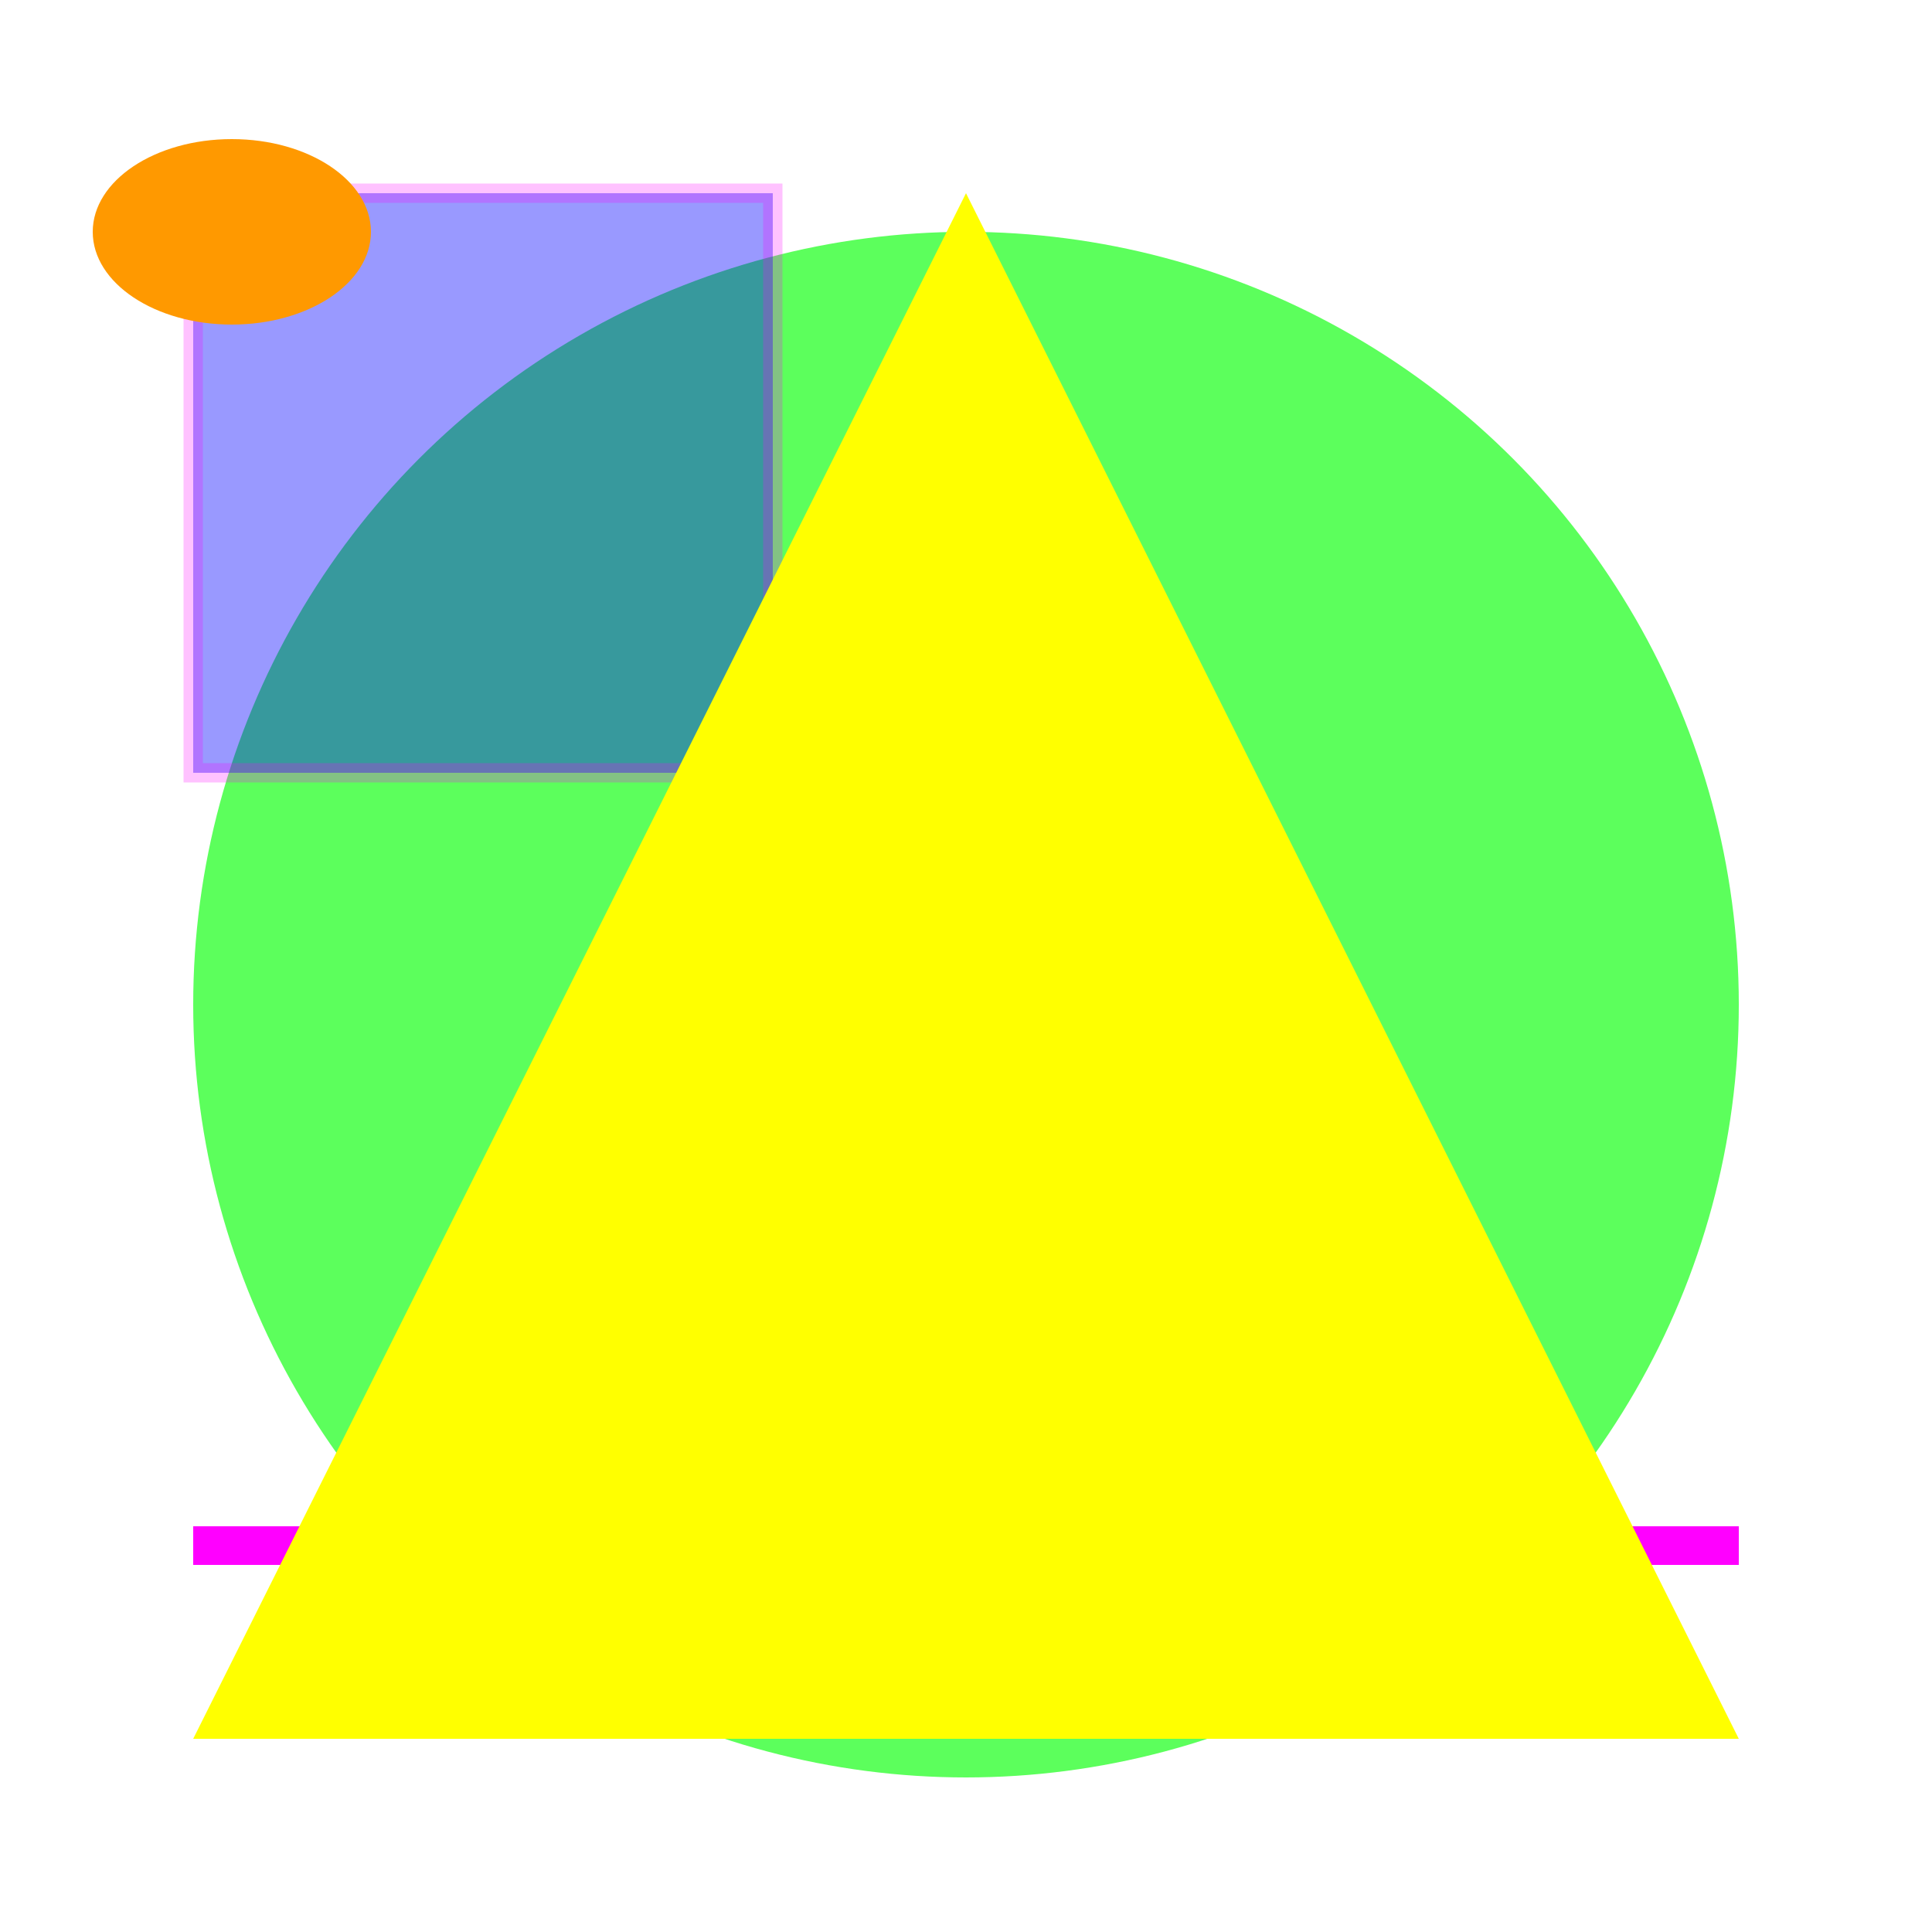 <svg id="a" width="100" height="100" viewBox="0 0 100 100" xmlns="http://www.w3.org/2000/svg">
    <defs><style>.b{fill:#00ff00;}</style></defs>
    <defs>
        <filter filterUnits="objectBoundingBox" height="102.3%" id="ignoredDef" width="102.3%" x="-1.2%" y="-1.2%">
            <feOffset dy="2" in="SourceAlpha" result="shadowOffsetOuter1"></feOffset>
            <feGaussianBlur in="shadowOffsetOuter1" result="shadowBlurOuter1" stdDeviation="2"></feGaussianBlur>
            <feColorMatrix in="shadowBlurOuter1" result="shadowMatrixOuter1"
                           values="0 0 0 0 0 0 0 0 0 0 0 0 0 0 0 0 0 0 0.5 0"></feColorMatrix>
            <feMerge>
                <feMergeNode in="shadowMatrixOuter1"></feMergeNode>
                <feMergeNode in="SourceGraphic"></feMergeNode>
            </feMerge>
        </filter>
    </defs>
    <g filter="url(#ignoredDef)" opacity="0.8">
        <circle class="b" cx="50" cy="50" r="40" opacity="0.8"/>
    </g>
    <rect x="10" y="10" width="30" height="30" fill="#0000ff" stroke="#ff00ff" opacity="0.8" fill-opacity="0.5" stroke-opacity="0.3"/>
    <line x1="10" y1="80" x2="90" y2="80" stroke="#ff00ff" stroke-width="2"/>
    <polygon points="50,10 90,90 10,90" fill="#ffff00"/>
    <ellipse transform="scale(.24)" cx="50" cy="50" rx="30" ry="20" fill="#ff9900"/>
</svg>
